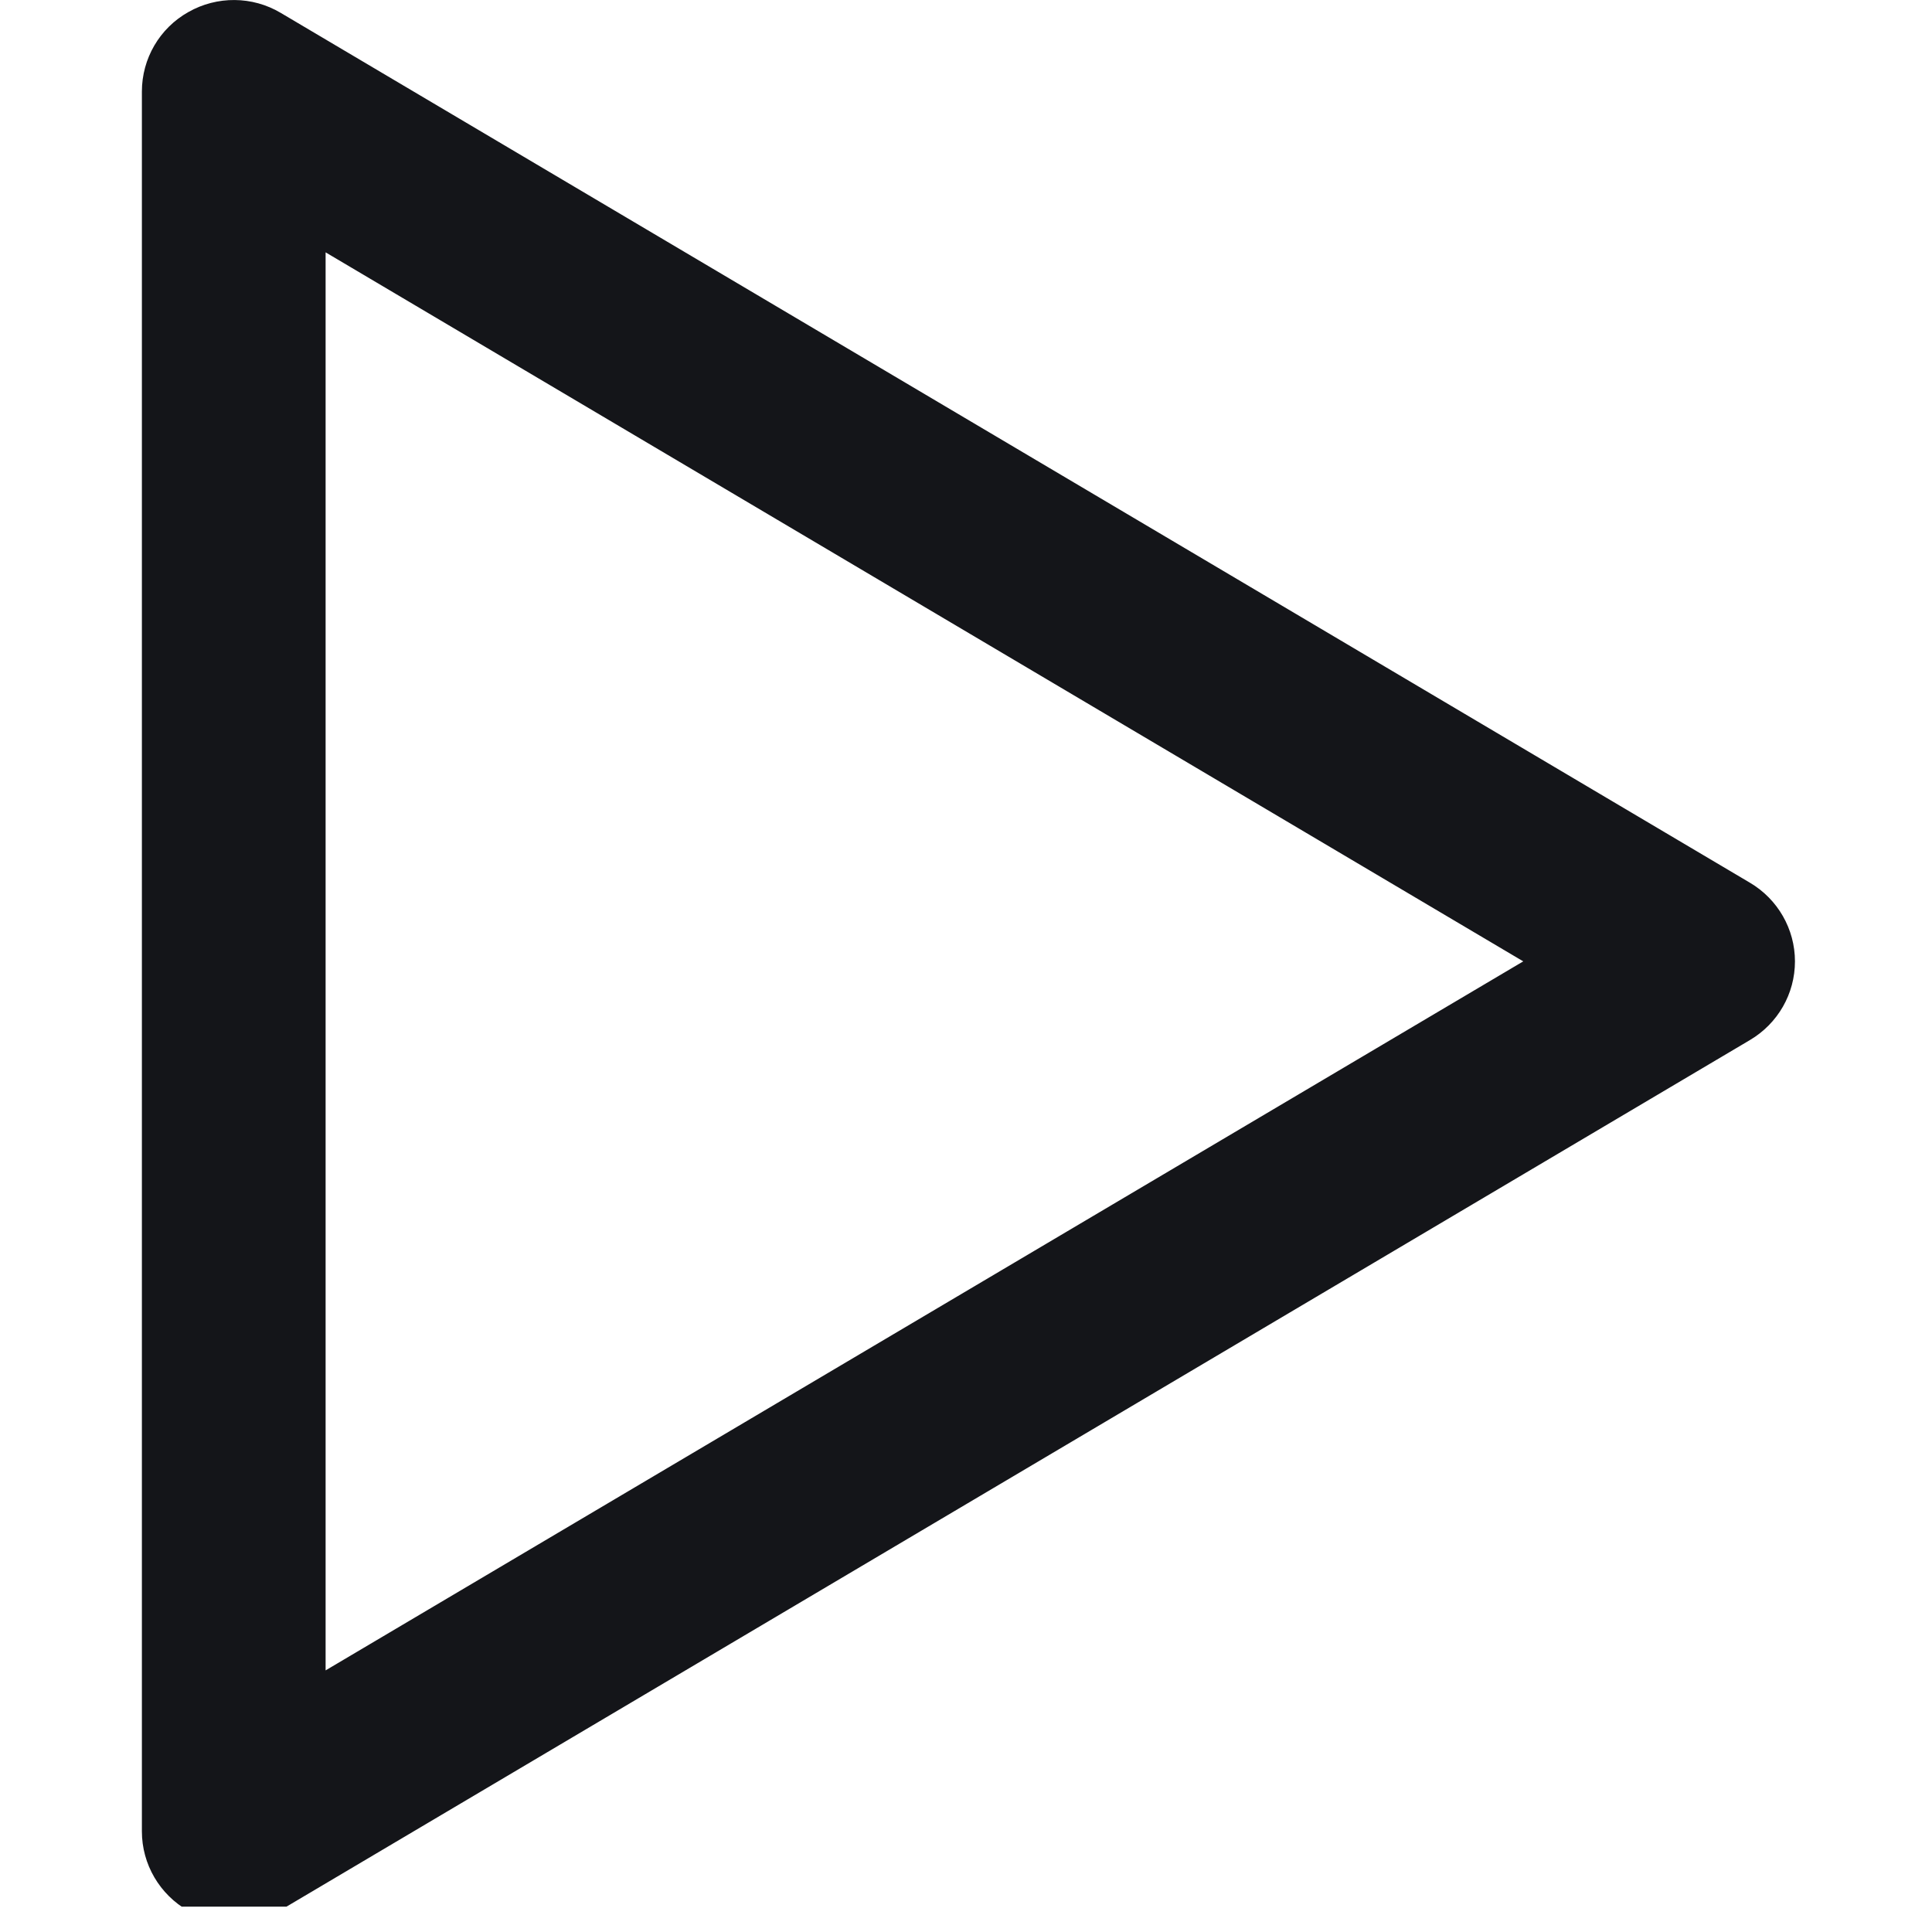 <svg xmlns="http://www.w3.org/2000/svg" xmlns:xlink="http://www.w3.org/1999/xlink" width="50" zoomAndPan="magnify" viewBox="0 0 37.5 37.5" height="50" preserveAspectRatio="xMidYMid meet" version="1.0"><defs><clipPath id="6fb9a9077f"><path d="M 2.672 0 L 34.922 0 L 34.922 37.008 L 2.672 37.008 Z M 2.672 0 " clip-rule="nonzero"/></clipPath></defs><g clip-path="url(#6fb9a9077f)"><path fill="#141519" d="M 3.656 0.234 C 4.211 -0.082 4.898 -0.078 5.449 0.25 L 33.965 17.133 C 34.508 17.453 34.84 18.035 34.84 18.66 C 34.84 19.289 34.508 19.867 33.965 20.188 L 5.449 37.074 C 4.898 37.398 4.211 37.406 3.656 37.09 C 3.098 36.773 2.754 36.184 2.754 35.547 L 2.754 1.777 C 2.754 1.137 3.098 0.547 3.656 0.234 Z M 6.32 4.898 L 6.32 32.422 L 29.566 18.66 Z M 6.32 4.898 " fill-opacity="1" fill-rule="evenodd"/></g></svg>